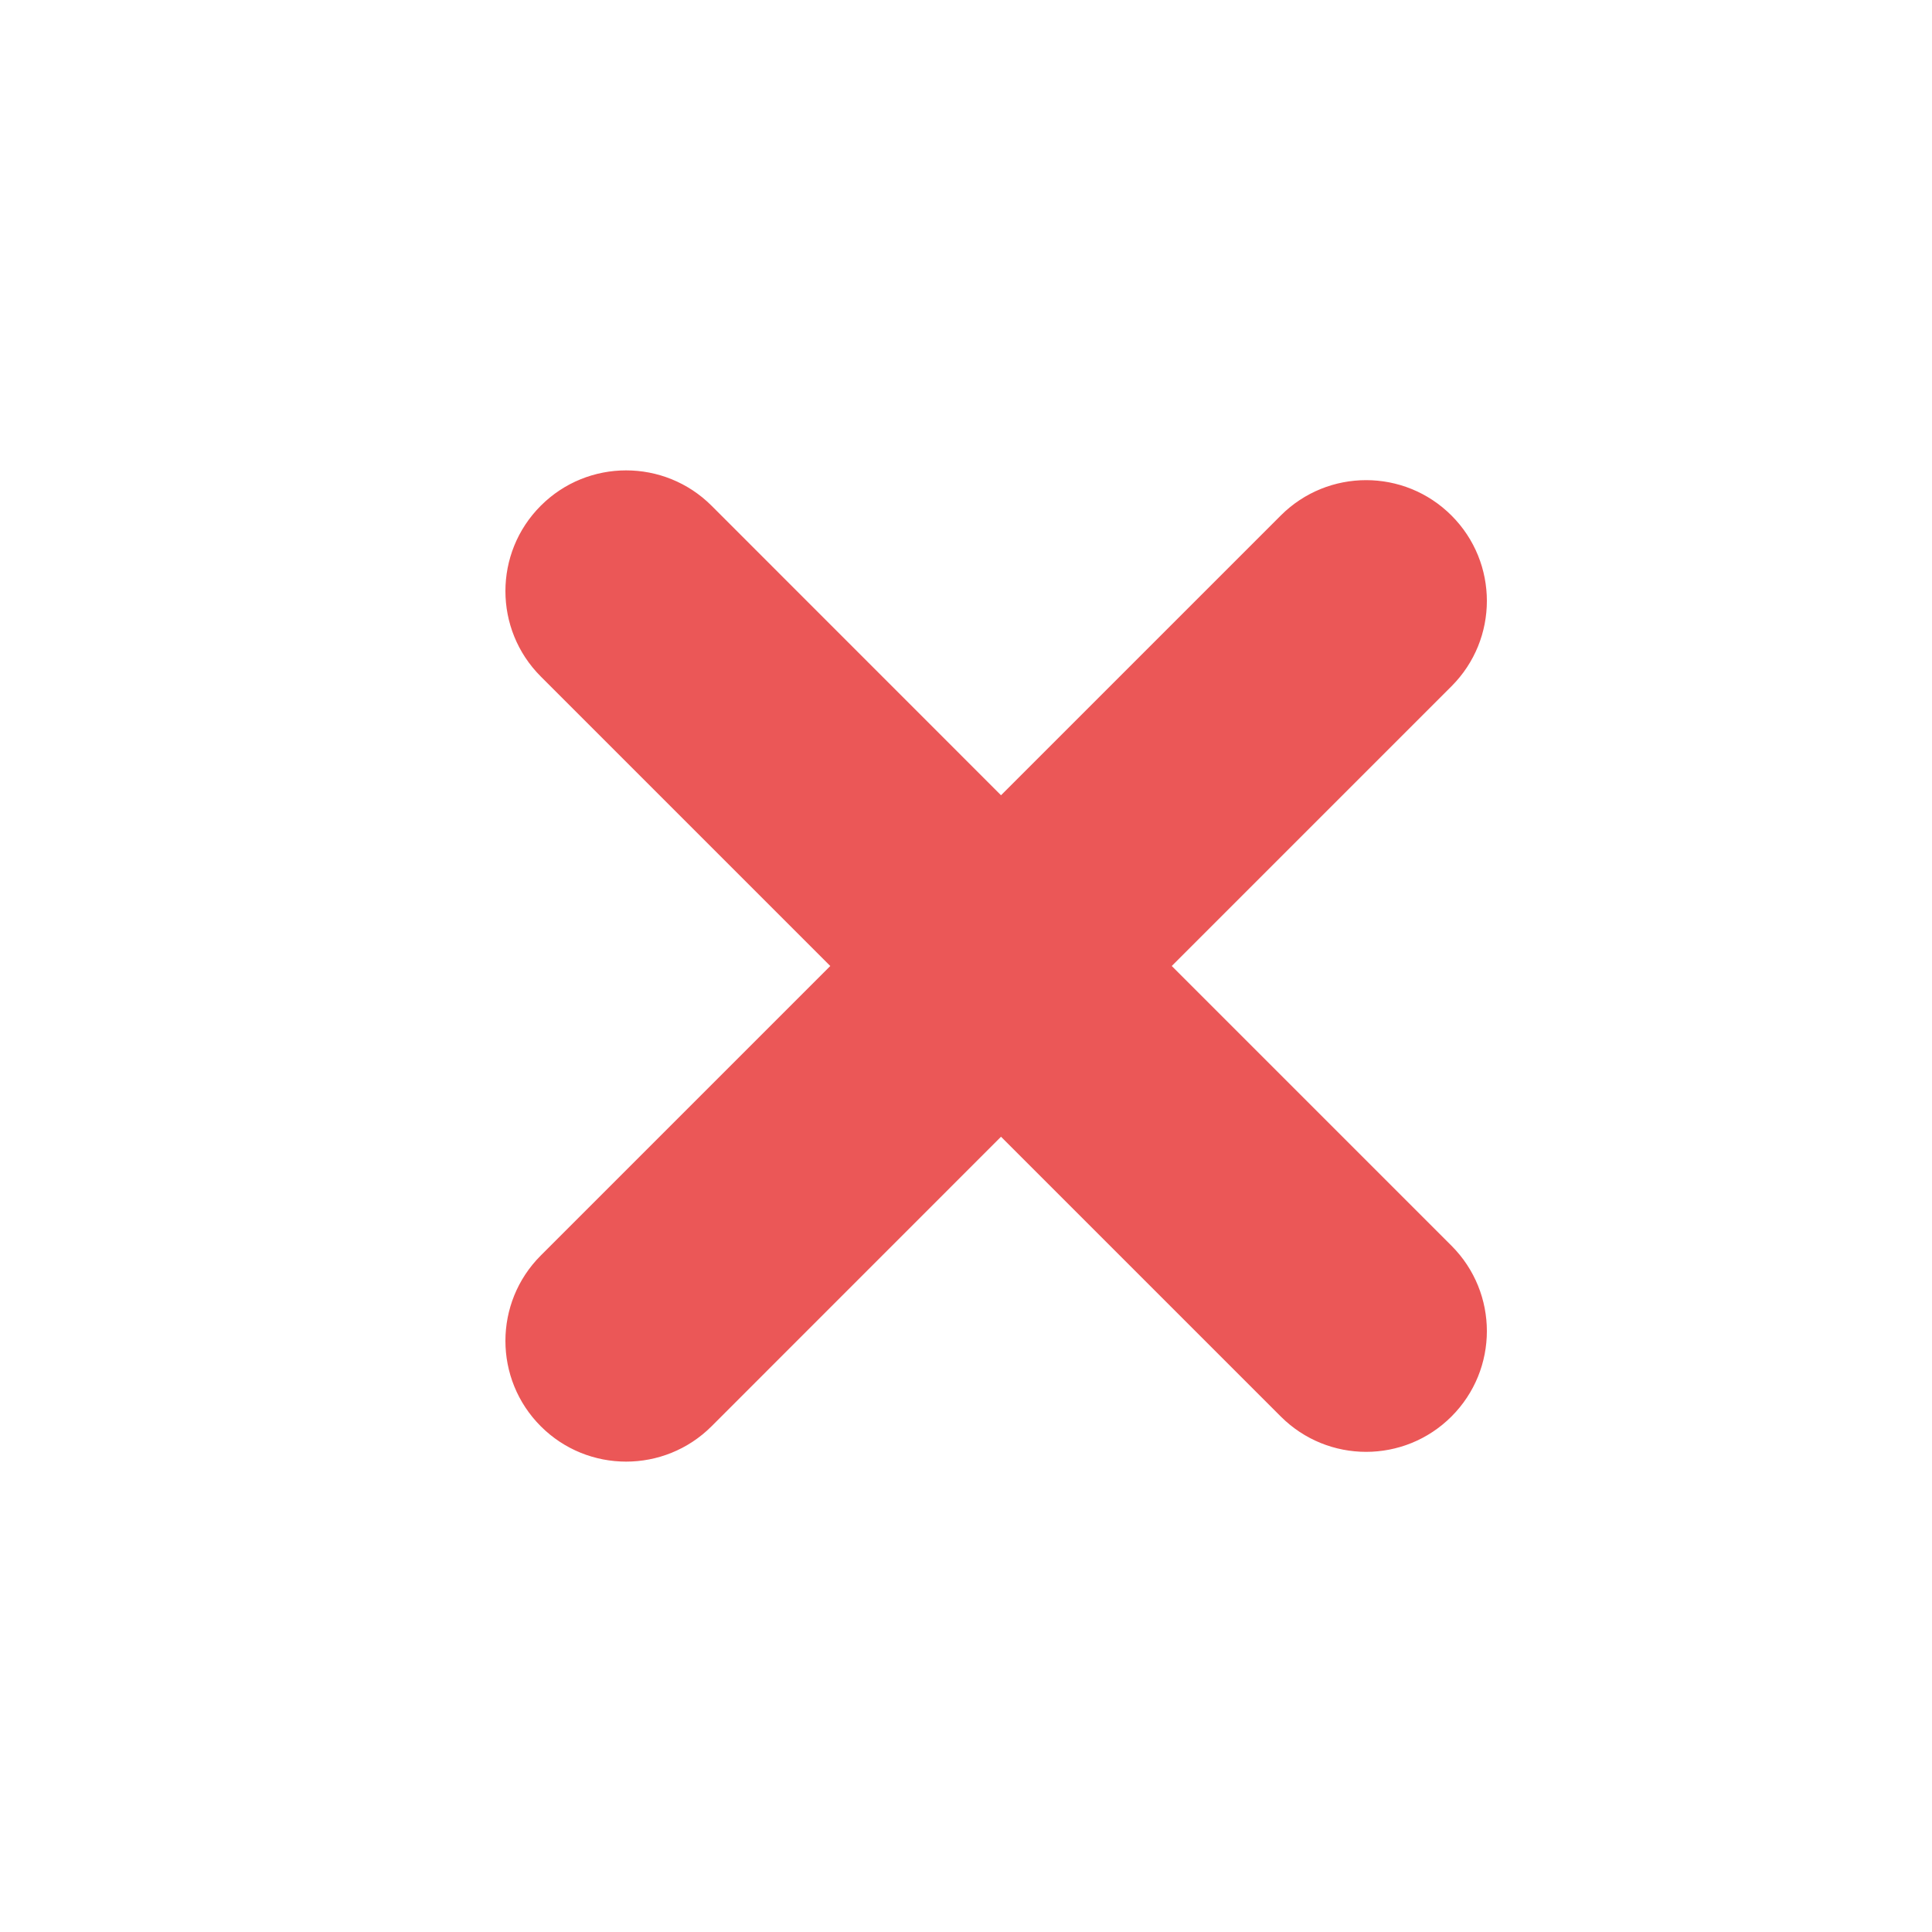 <svg width="24" height="24" viewBox="0 0 24 24" fill="none" xmlns="http://www.w3.org/2000/svg">
<path fill-rule="evenodd" clip-rule="evenodd" d="M15.91 17.596C16.496 18.182 17.445 18.182 18.031 17.596C18.617 17.01 18.617 16.061 18.031 15.475L14.556 12L18.031 8.525C18.617 7.939 18.617 6.99 18.031 6.404C17.445 5.818 16.496 5.818 15.91 6.404L12.435 9.879L8.839 6.282C8.253 5.697 7.303 5.697 6.718 6.282C6.132 6.868 6.132 7.818 6.718 8.404L10.314 12L6.718 15.596C6.132 16.182 6.132 17.132 6.718 17.718C7.303 18.303 8.253 18.303 8.839 17.718L12.435 14.121L15.91 17.596Z" fill="#EB5757"/>
</svg>
